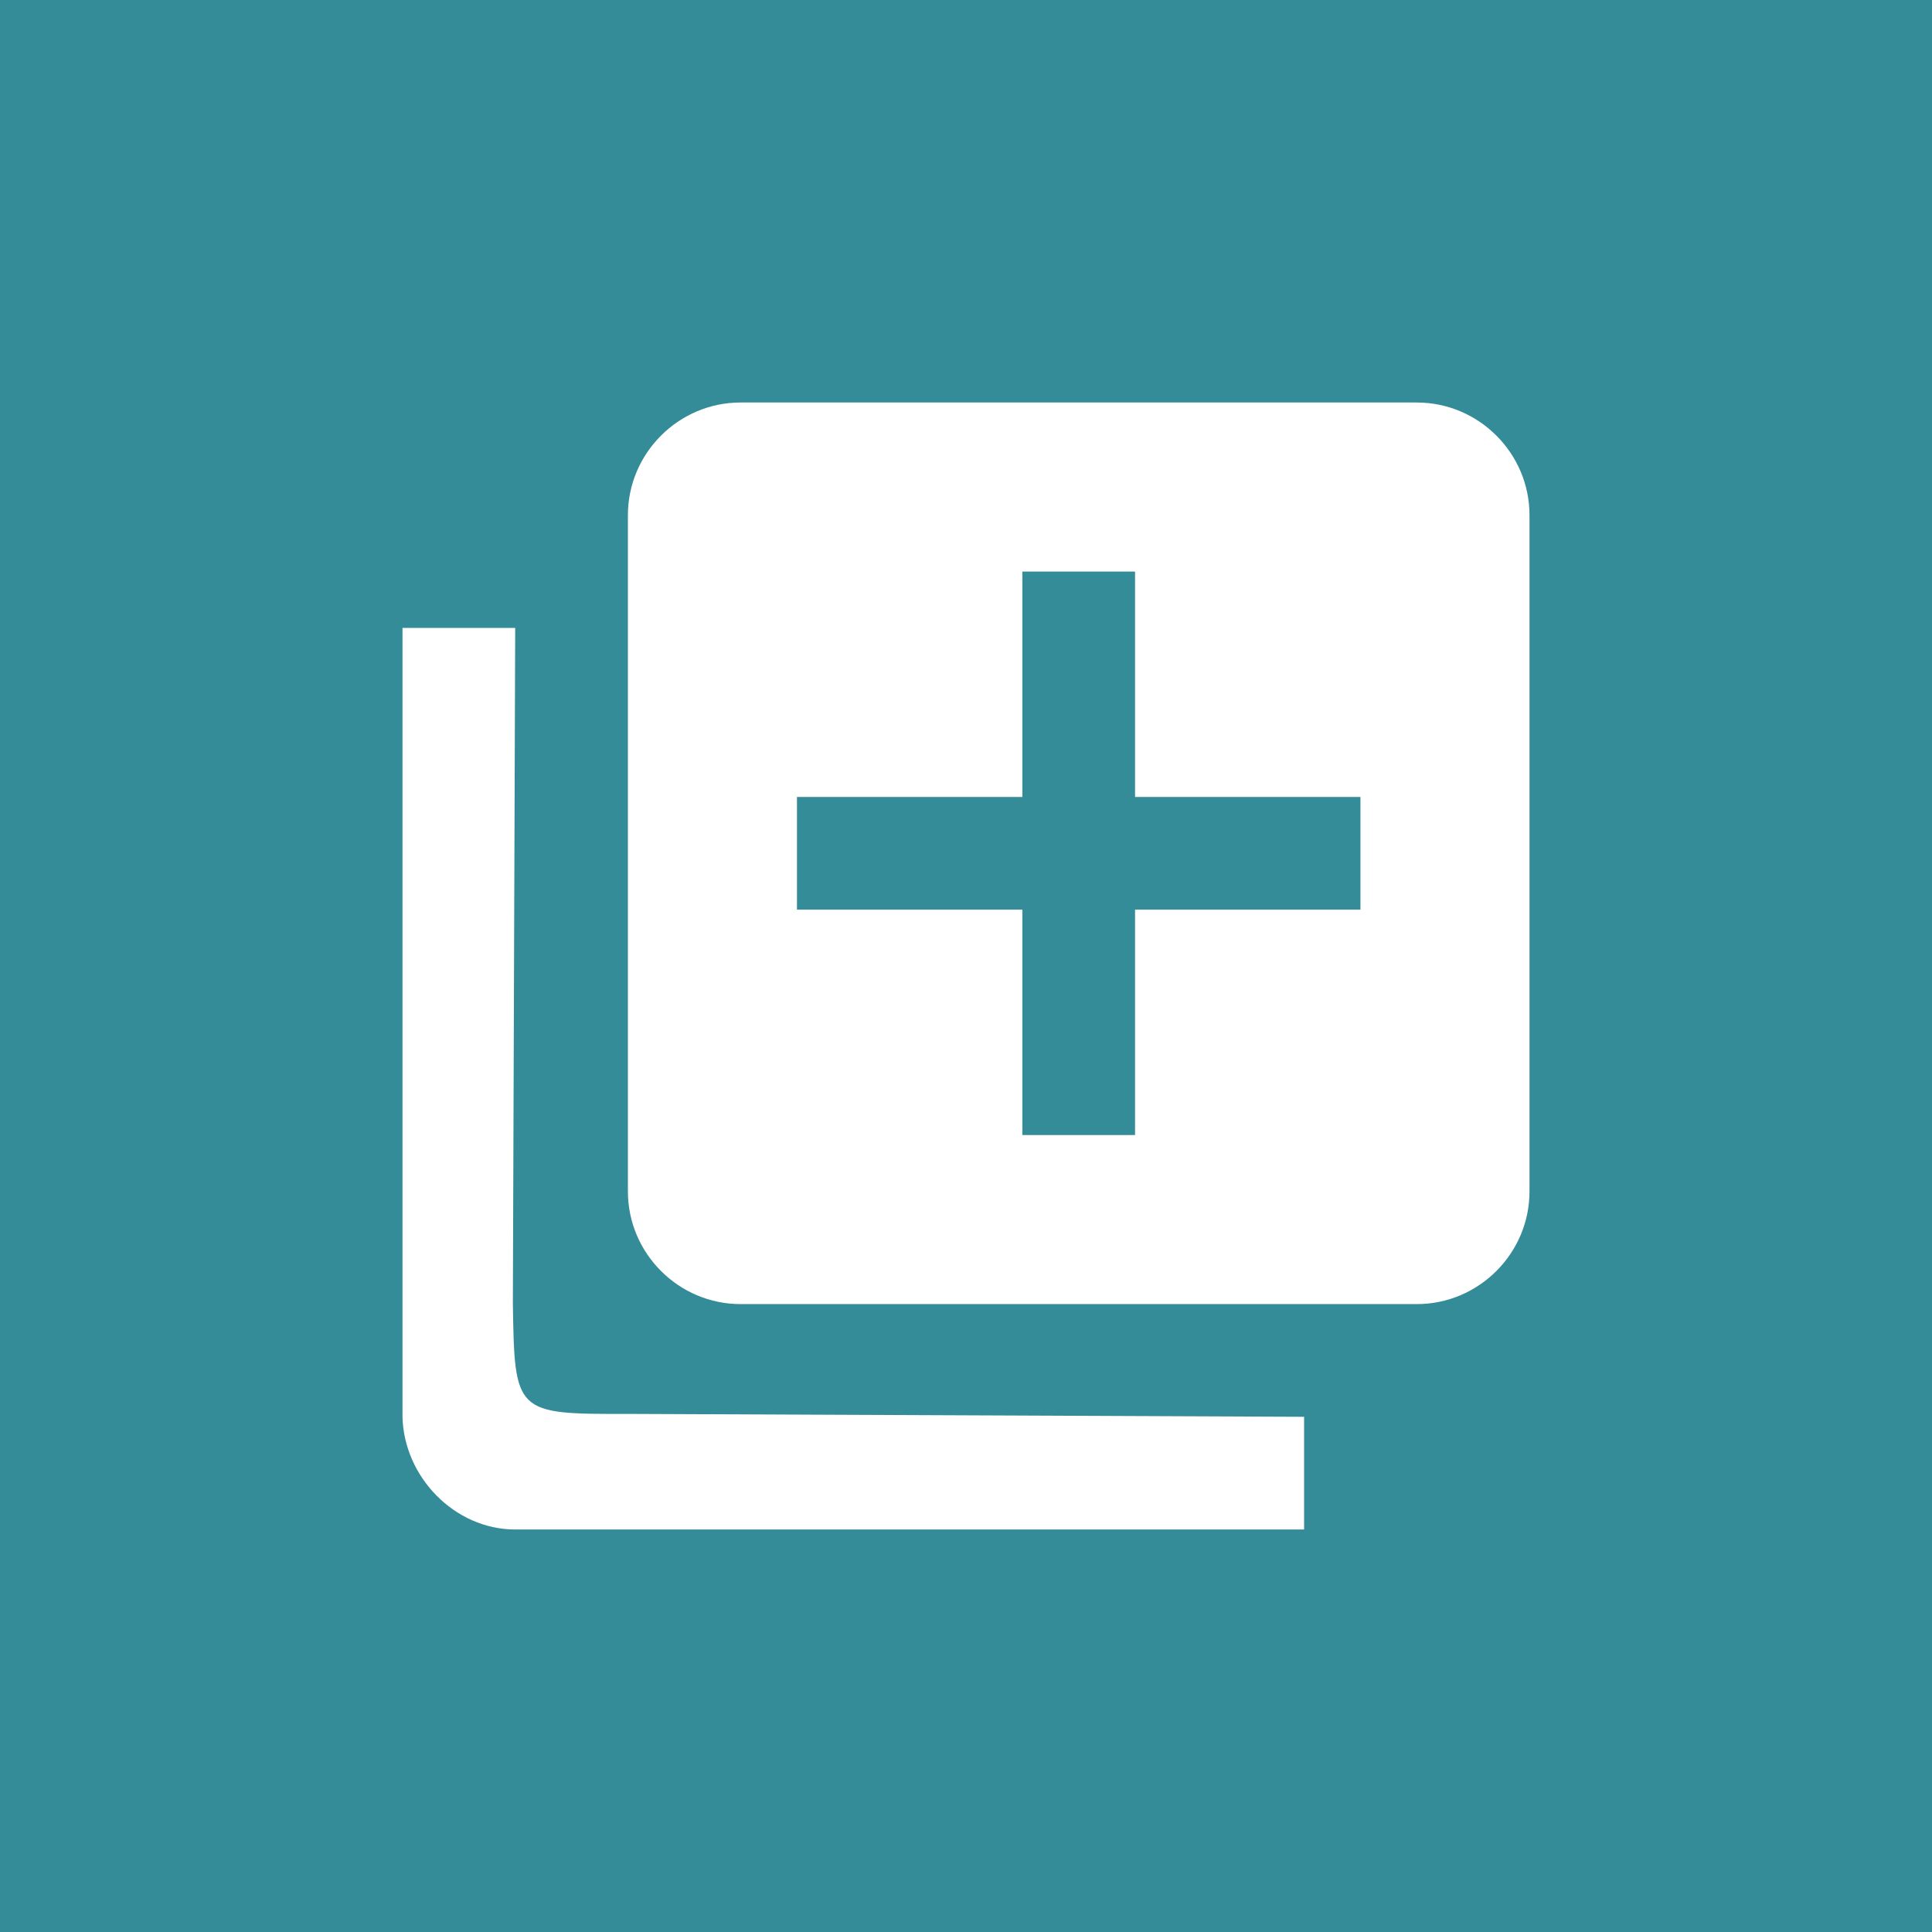 <svg height="24" viewBox="0 0 24 24" width="24" xmlns="http://www.w3.org/2000/svg" fill-rule="evenodd" clip-rule="evenodd" stroke-linejoin="round" stroke-miterlimit="2"><path fill="#358C99" fill-rule="nonzero" d="M0 0h24v24H0z"/><path d="M6.4 7.8H5v9.8c.017.745.645 1.399 1.4 1.4h9.8v-1.4l-8.403-.036c-1.4.004-1.405-.008-1.426-1.377L6.4 7.8zM17.6 5H9.2c-.77 0-1.4.63-1.4 1.4v8.4c0 .77.63 1.4 1.4 1.4h8.4c.77 0 1.4-.63 1.4-1.4V6.4c0-.77-.63-1.4-1.4-1.4zm-.7 6.3h-2.8v2.8h-1.4v-2.8H9.9V9.9h2.8V7.1h1.4v2.8h2.8v1.4z" fill="#fff" fill-rule="nonzero"/></svg>
